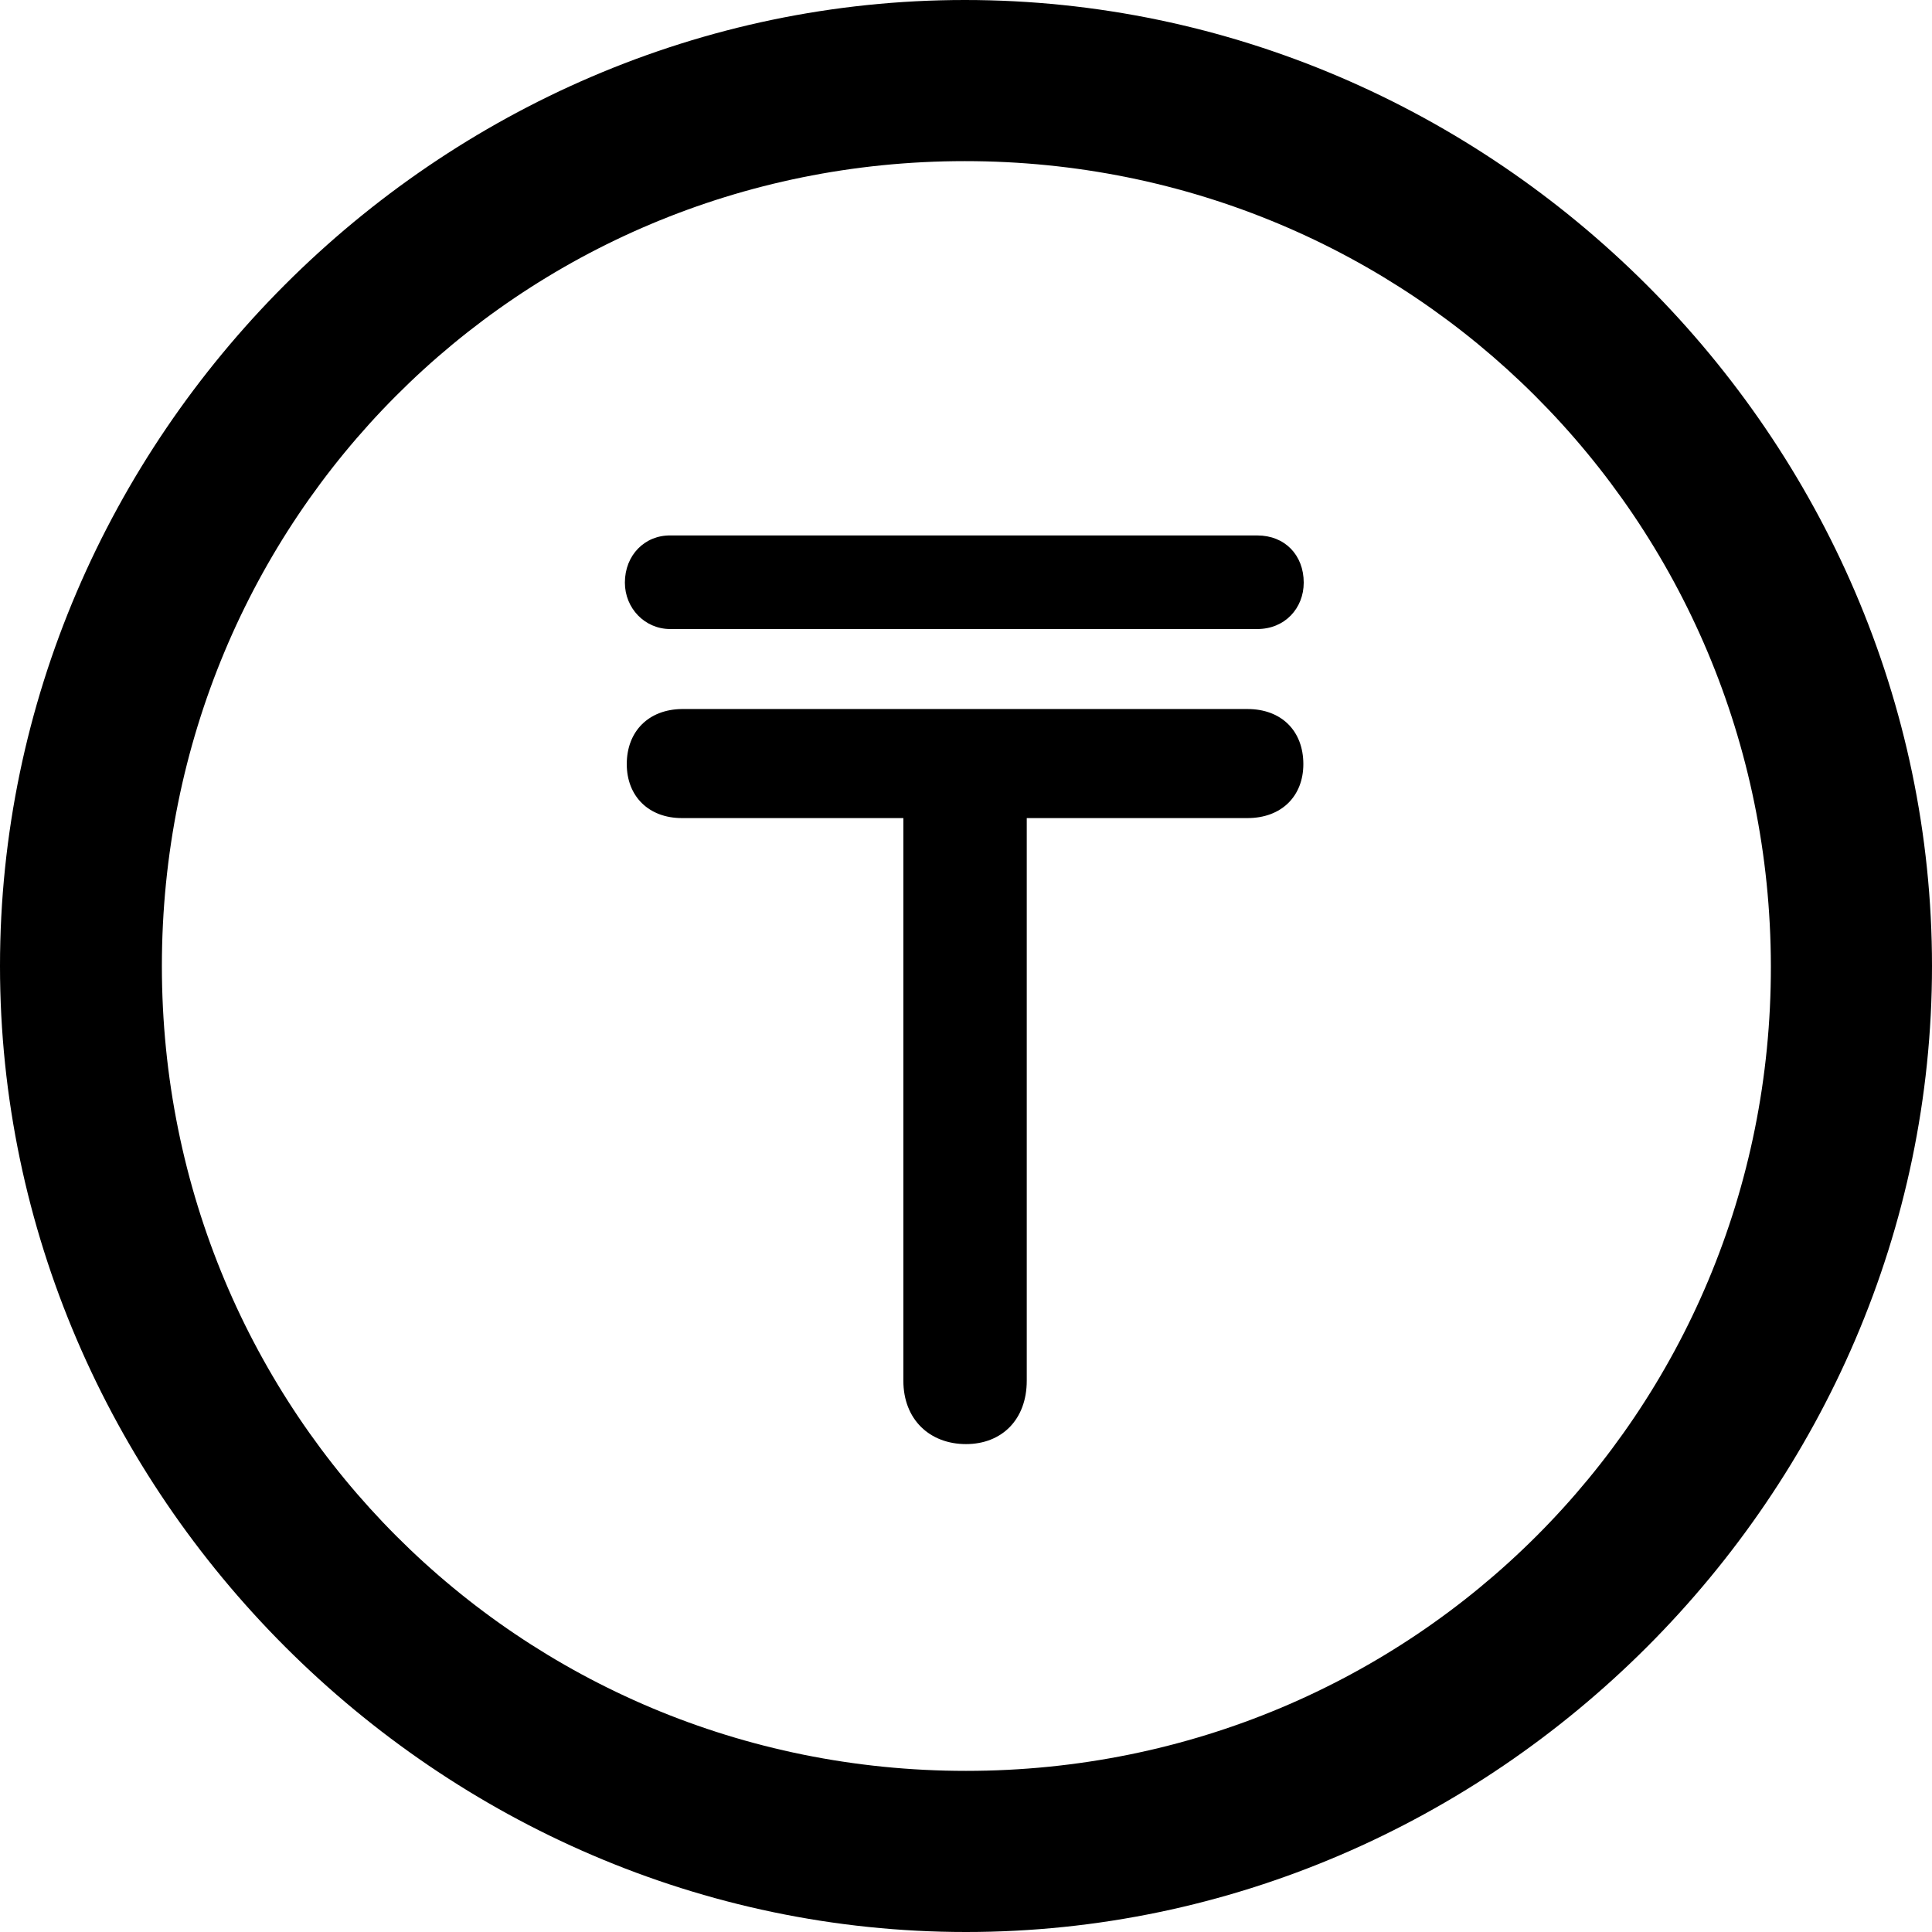<?xml version="1.0" ?><!-- Generator: Adobe Illustrator 25.0.0, SVG Export Plug-In . SVG Version: 6.00 Build 0)  --><svg xmlns="http://www.w3.org/2000/svg" xmlns:xlink="http://www.w3.org/1999/xlink" version="1.1" id="Layer_1" x="0px" y="0px" viewBox="0 0 512 512" style="enable-background:new 0 0 512 512;" xml:space="preserve">
<path d="M256,512c140,0,256-116.2,256-256C512,116,395.8,0,255.7,0C116,0,0,116,0,256C0,395.8,116.2,512,256,512z M256,469.3  c-118.5,0-213.1-94.9-213.1-213.3S137.3,42.7,255.7,42.7S469.1,137.5,469.3,256S374.5,469.3,256,469.3z M165.6,154.4  c0,6.8,5.3,12.3,12,12.3h155.6c7.3,0,12.3-5.5,12.3-12.3c0-7.3-5-12.5-12.3-12.5H177.7C170.9,141.8,165.6,147.1,165.6,154.4z   M166.1,202.5c0,8.5,5.8,14.3,14.6,14.3h58.7v149.1c0,10.3,7,16.8,16.6,16.8c9.5,0,16.1-6.5,16.1-16.8V216.8h58.5  c9,0,14.8-5.8,14.8-14.3c0-8.8-5.8-14.6-14.8-14.6H180.7C171.9,188,166.1,193.8,166.1,202.5z"/>
</svg>